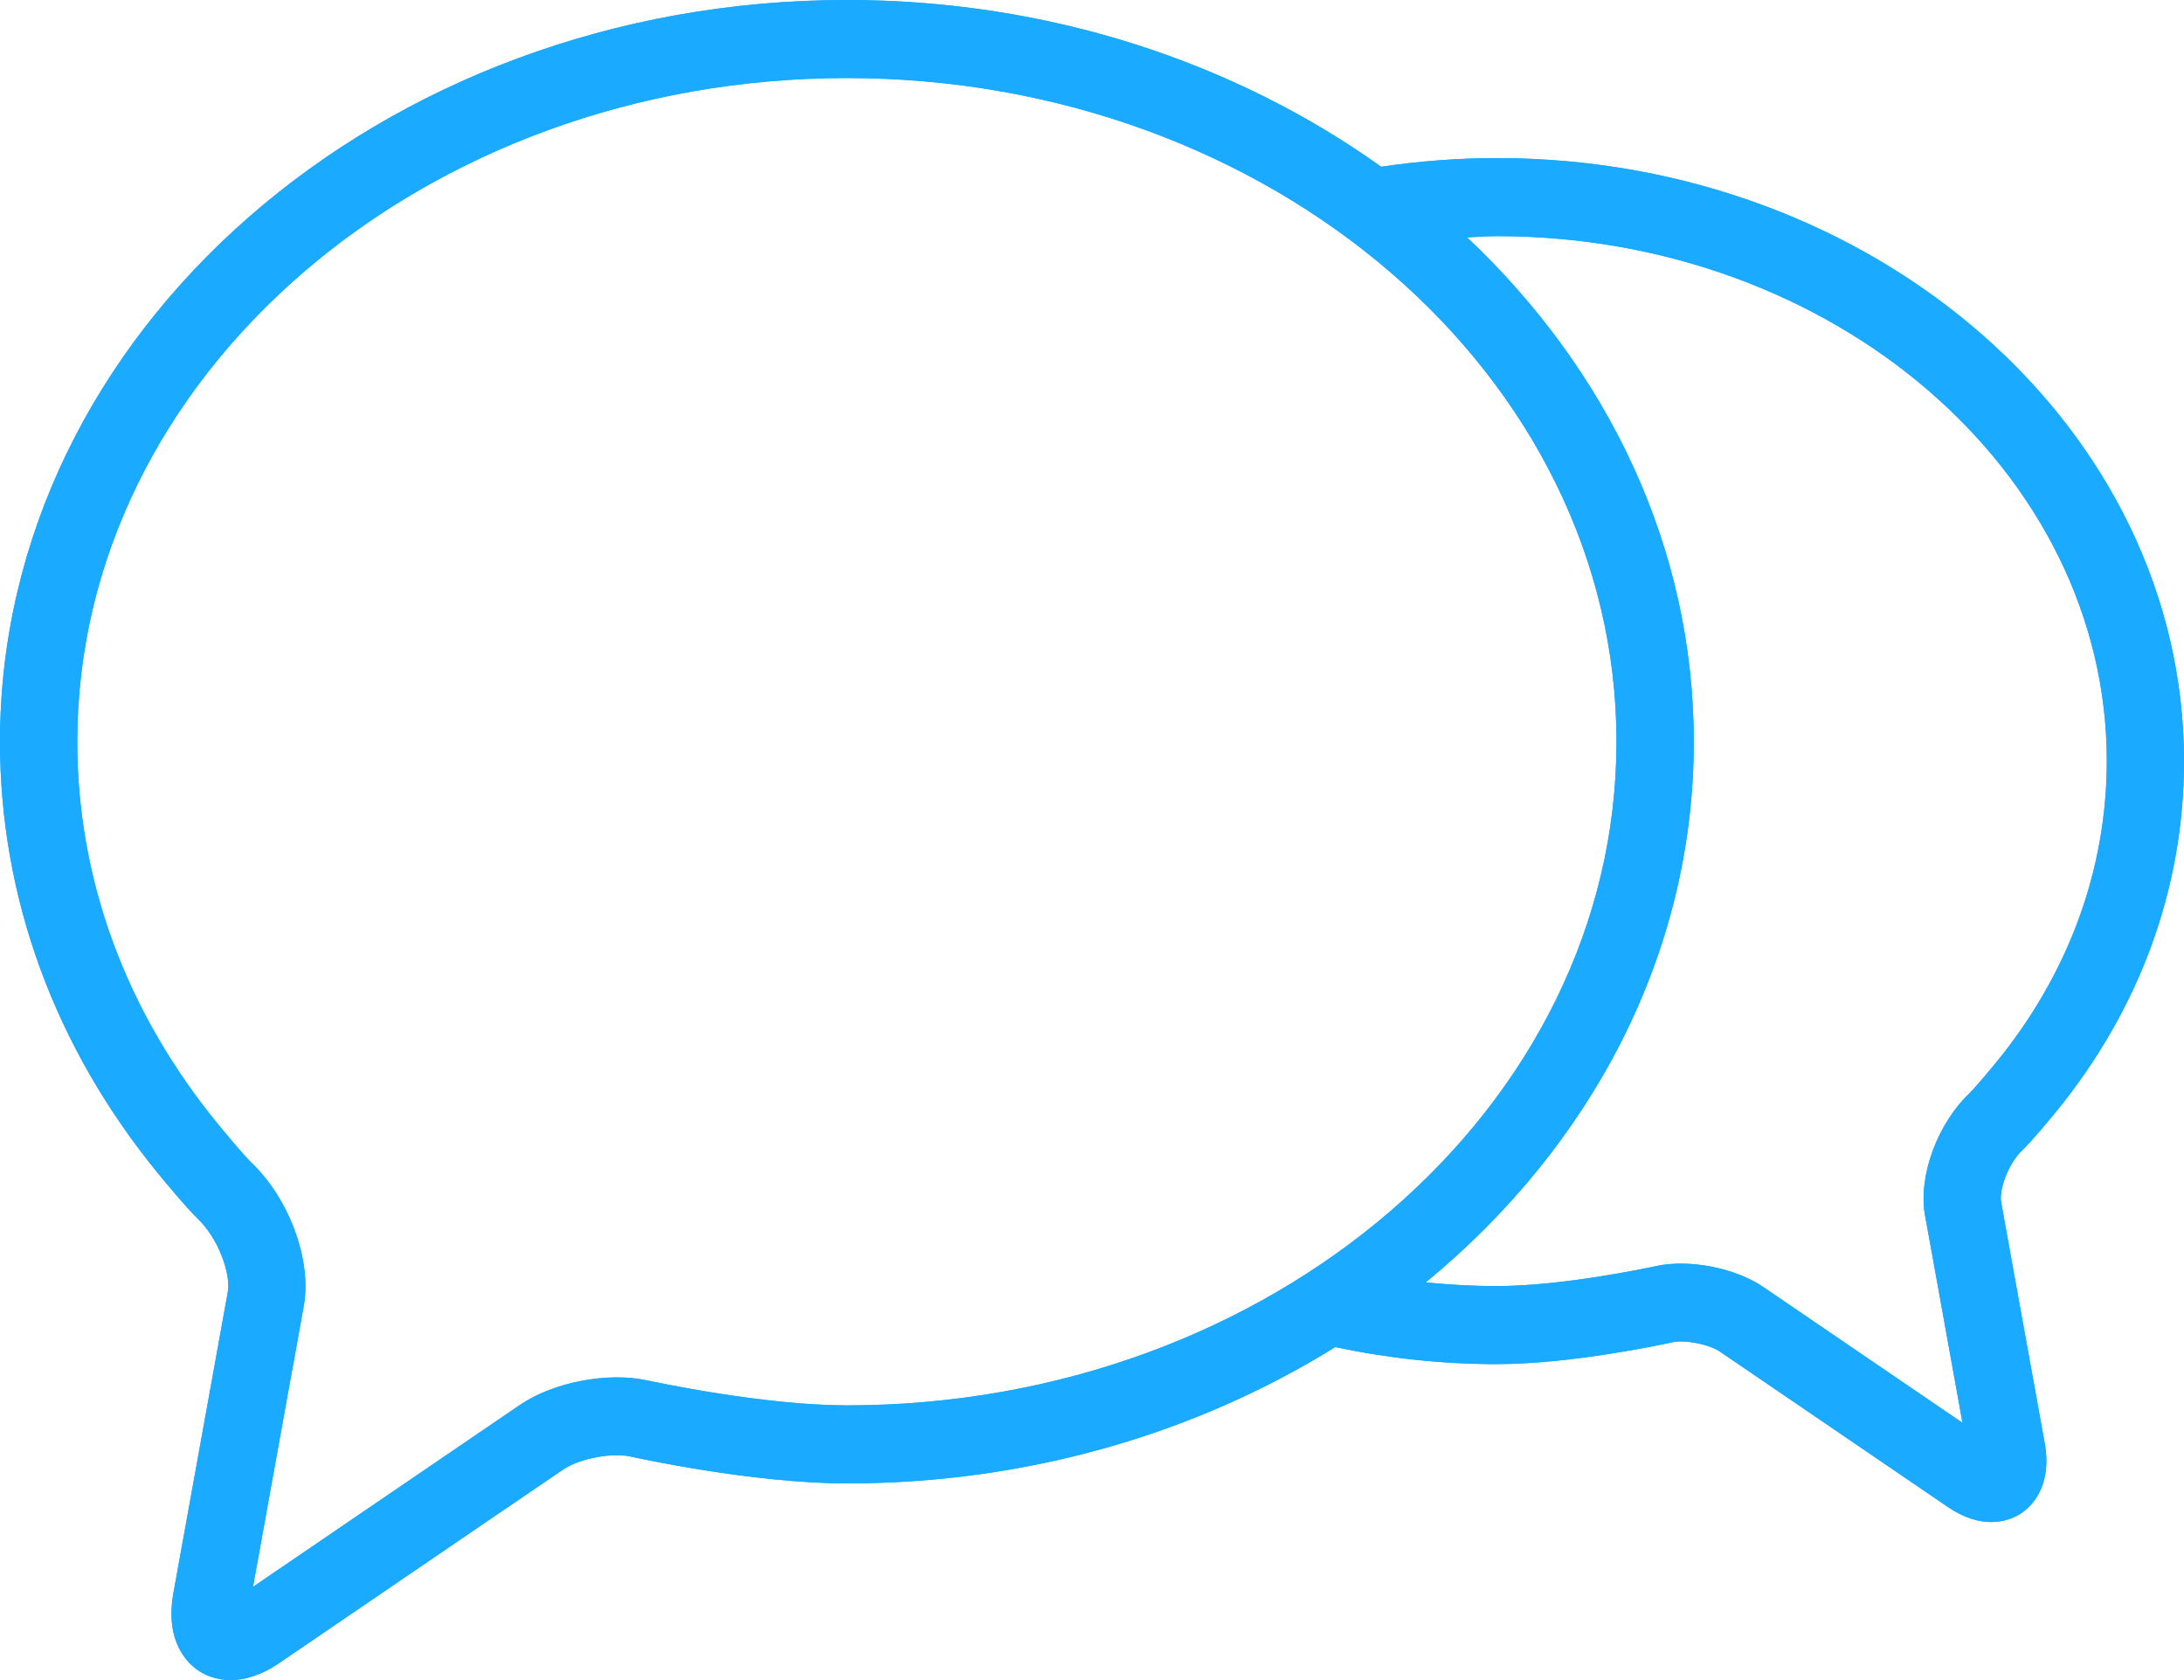 <svg width="26" height="20" viewBox="0 0 26 20" fill="none" xmlns="http://www.w3.org/2000/svg">
<path fill-rule="evenodd" clip-rule="evenodd" d="M17.817 1.882C17.356 1.882 16.895 1.918 16.442 1.985C14.706 0.745 12.492 0 10.082 0C4.523 0 0 3.961 0 8.83C0 10.69 0.653 12.47 1.887 13.975L1.888 13.976L1.888 13.976C2.205 14.363 2.331 14.486 2.353 14.507C2.601 14.741 2.75 15.168 2.712 15.38L2.584 16.088V16.089L2.065 18.96C1.958 19.55 2.24 19.807 2.366 19.89C2.433 19.934 2.563 20 2.745 20C2.903 20 3.101 19.95 3.329 19.794L5.705 18.174L6.704 17.494C6.893 17.364 7.283 17.289 7.506 17.339C7.565 17.352 8.958 17.659 10.082 17.659C12.246 17.659 14.251 17.057 15.896 16.036C16.522 16.169 17.166 16.239 17.817 16.239C18.71 16.239 19.813 16 19.9 15.981L19.904 15.98C20.056 15.945 20.347 16.002 20.477 16.091L21.278 16.637L23.185 17.937C23.386 18.075 23.562 18.119 23.705 18.119C23.874 18.119 23.997 18.057 24.06 18.015C24.176 17.938 24.436 17.703 24.341 17.175L23.924 14.87V14.87L23.822 14.303C23.799 14.174 23.898 13.858 24.083 13.684C24.109 13.66 24.212 13.557 24.464 13.25C25.469 12.025 26 10.577 26 9.061C26 5.102 22.329 1.882 17.817 1.882ZM10.082 16.73C9.091 16.73 7.8 16.453 7.708 16.433L7.703 16.433C7.237 16.329 6.585 16.454 6.189 16.725L5.191 17.405L3.012 18.89L3.488 16.255L3.489 16.255L3.616 15.547C3.715 15.001 3.441 14.262 2.983 13.831L2.983 13.831C2.979 13.827 2.872 13.72 2.596 13.384C2.596 13.384 2.596 13.383 2.596 13.383C1.499 12.046 0.92 10.472 0.92 8.83C0.92 4.474 5.03 0.929 10.082 0.929C15.134 0.929 19.244 4.473 19.244 8.83C19.244 13.186 15.134 16.73 10.082 16.73ZM23.457 13.003C23.469 12.991 23.554 12.903 23.756 12.657C24.622 11.601 25.08 10.357 25.081 9.061C25.081 5.615 21.822 2.811 17.817 2.811C17.739 2.811 17.66 2.815 17.582 2.82C17.543 2.822 17.504 2.824 17.465 2.826C19.138 4.403 20.164 6.513 20.164 8.83C20.164 11.366 18.935 13.654 16.973 15.266C17.252 15.294 17.534 15.31 17.817 15.31C18.6 15.31 19.619 15.092 19.701 15.075C19.704 15.074 19.706 15.073 19.707 15.073C20.104 14.985 20.657 15.092 20.993 15.322L21.794 15.868L23.363 16.938L23.02 15.037V15.036L22.917 14.469C22.833 14.002 23.064 13.373 23.456 13.005C23.455 13.005 23.456 13.004 23.457 13.003Z" fill="#1AAAFF"/>
<path fill-rule="evenodd" clip-rule="evenodd" d="M17.817 1.882C17.356 1.882 16.895 1.918 16.442 1.985C14.706 0.745 12.492 0 10.082 0C4.523 0 0 3.961 0 8.83C0 10.69 0.653 12.47 1.887 13.975L1.888 13.976L1.888 13.976C2.205 14.363 2.331 14.486 2.353 14.507C2.601 14.741 2.75 15.168 2.712 15.38L2.584 16.088V16.089L2.065 18.96C1.958 19.55 2.24 19.807 2.366 19.89C2.433 19.934 2.563 20 2.745 20C2.903 20 3.101 19.95 3.329 19.794L5.705 18.174L6.704 17.494C6.893 17.364 7.283 17.289 7.506 17.339C7.565 17.352 8.958 17.659 10.082 17.659C12.246 17.659 14.251 17.057 15.896 16.036C16.522 16.169 17.166 16.239 17.817 16.239C18.71 16.239 19.813 16 19.9 15.981L19.904 15.98C20.056 15.945 20.347 16.002 20.477 16.091L21.278 16.637L23.185 17.937C23.386 18.075 23.562 18.119 23.705 18.119C23.874 18.119 23.997 18.057 24.06 18.015C24.176 17.938 24.436 17.703 24.341 17.175L23.924 14.87V14.87L23.822 14.303C23.799 14.174 23.898 13.858 24.083 13.684C24.109 13.66 24.212 13.557 24.464 13.25C25.469 12.025 26 10.577 26 9.061C26 5.102 22.329 1.882 17.817 1.882ZM10.082 16.73C9.091 16.73 7.8 16.453 7.708 16.433L7.703 16.433C7.237 16.329 6.585 16.454 6.189 16.725L5.191 17.405L3.012 18.89L3.488 16.255L3.489 16.255L3.616 15.547C3.715 15.001 3.441 14.262 2.983 13.831L2.983 13.831C2.979 13.827 2.872 13.72 2.596 13.384C2.596 13.384 2.596 13.383 2.596 13.383C1.499 12.046 0.92 10.472 0.92 8.83C0.92 4.474 5.03 0.929 10.082 0.929C15.134 0.929 19.244 4.473 19.244 8.83C19.244 13.186 15.134 16.73 10.082 16.73ZM23.457 13.003C23.469 12.991 23.554 12.903 23.756 12.657C24.622 11.601 25.08 10.357 25.081 9.061C25.081 5.615 21.822 2.811 17.817 2.811C17.739 2.811 17.66 2.815 17.582 2.82C17.543 2.822 17.504 2.824 17.465 2.826C19.138 4.403 20.164 6.513 20.164 8.83C20.164 11.366 18.935 13.654 16.973 15.266C17.252 15.294 17.534 15.31 17.817 15.31C18.6 15.31 19.619 15.092 19.701 15.075C19.704 15.074 19.706 15.073 19.707 15.073C20.104 14.985 20.657 15.092 20.993 15.322L21.794 15.868L23.363 16.938L23.02 15.037V15.036L22.917 14.469C22.833 14.002 23.064 13.373 23.456 13.005C23.455 13.005 23.456 13.004 23.457 13.003Z" fill="#1AAAFF"/>
</svg>
